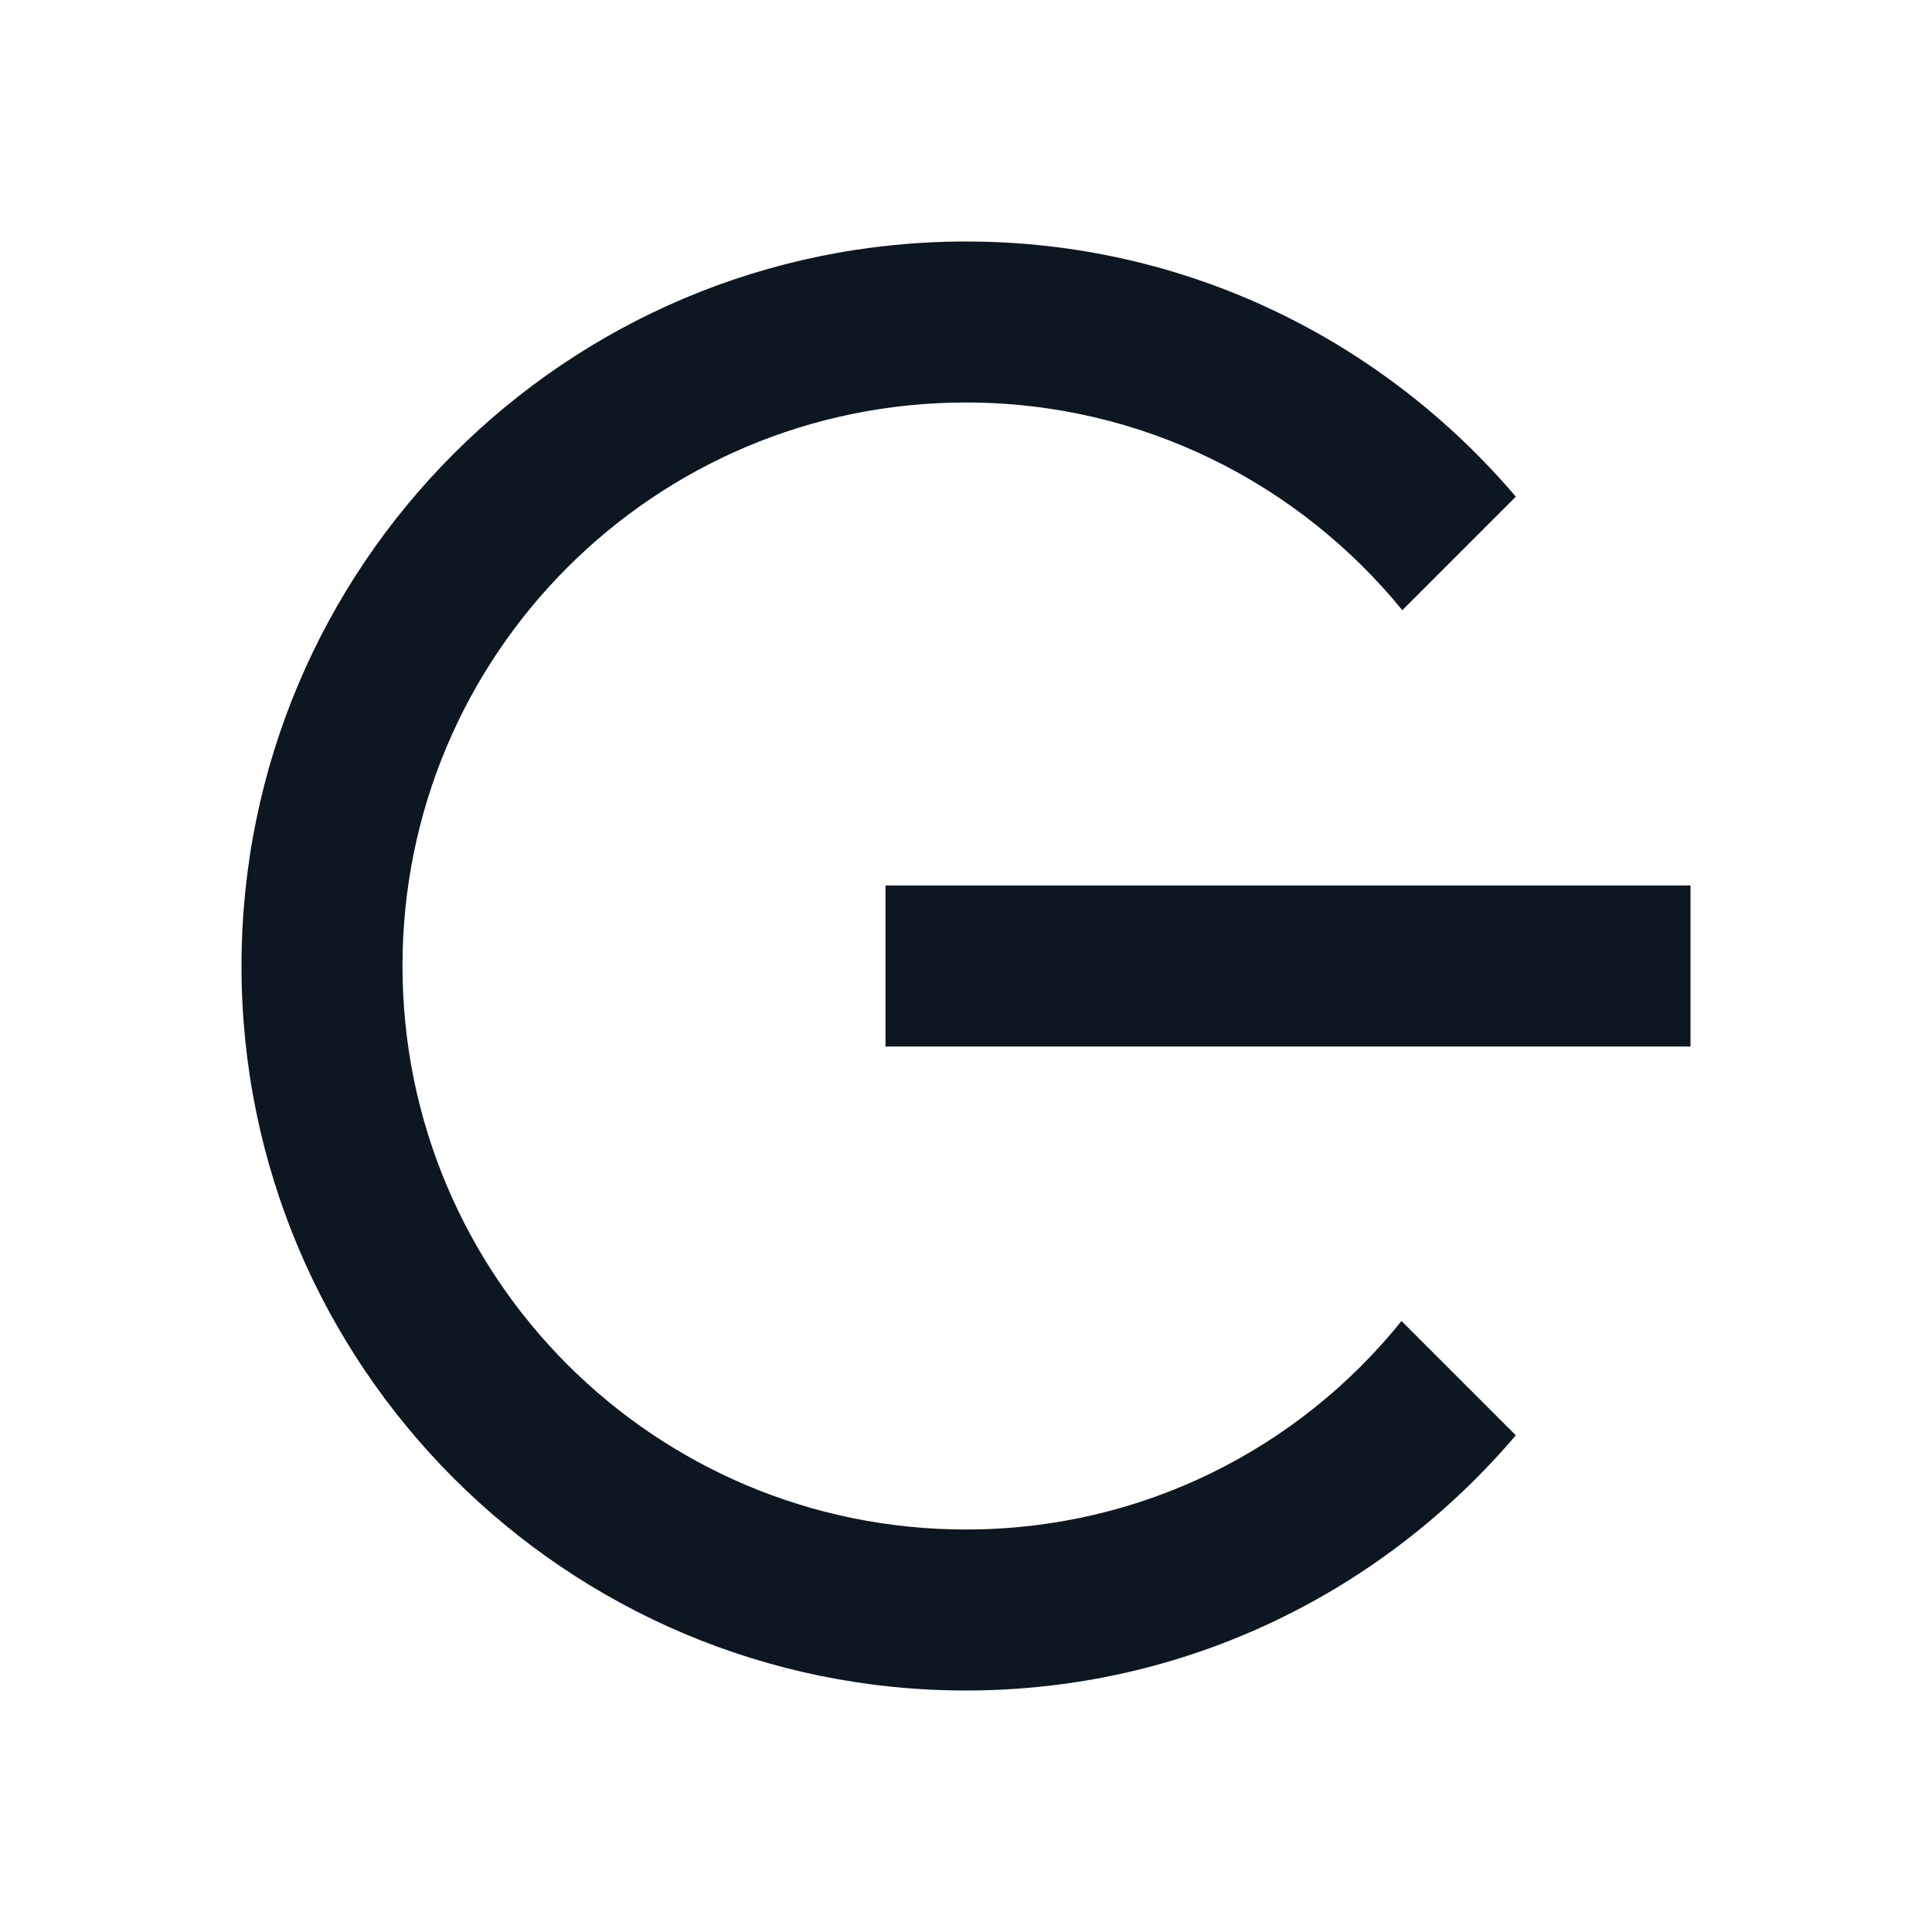 <svg width="24" height="24" viewBox="0 0 24 24" fill="none" xmlns="http://www.w3.org/2000/svg">
<g clip-path="url(#clip0_34_483)">
<path d="M21 13L21 11L11 11L11 13L21 13ZM18.83 17.83L17.41 16.41C16.14 17.99 14.19 19 12 19C8.13 19 5 15.87 5 12C5 8.13 8.13 5 12 5C14.19 5 16.14 6.01 17.42 7.58L18.83 6.17C17.18 4.23 14.74 3 12 3C7.03 3 3 7.03 3 12C3 16.97 7.03 21 12 21C14.74 21 17.18 19.77 18.83 17.83Z" fill="#0D1722"/>
</g>
<defs>
<clipPath id="clip0_34_483">
<rect width="24" height="24" fill="white" transform="translate(24) rotate(90)"/>
</clipPath>
</defs>
</svg>
